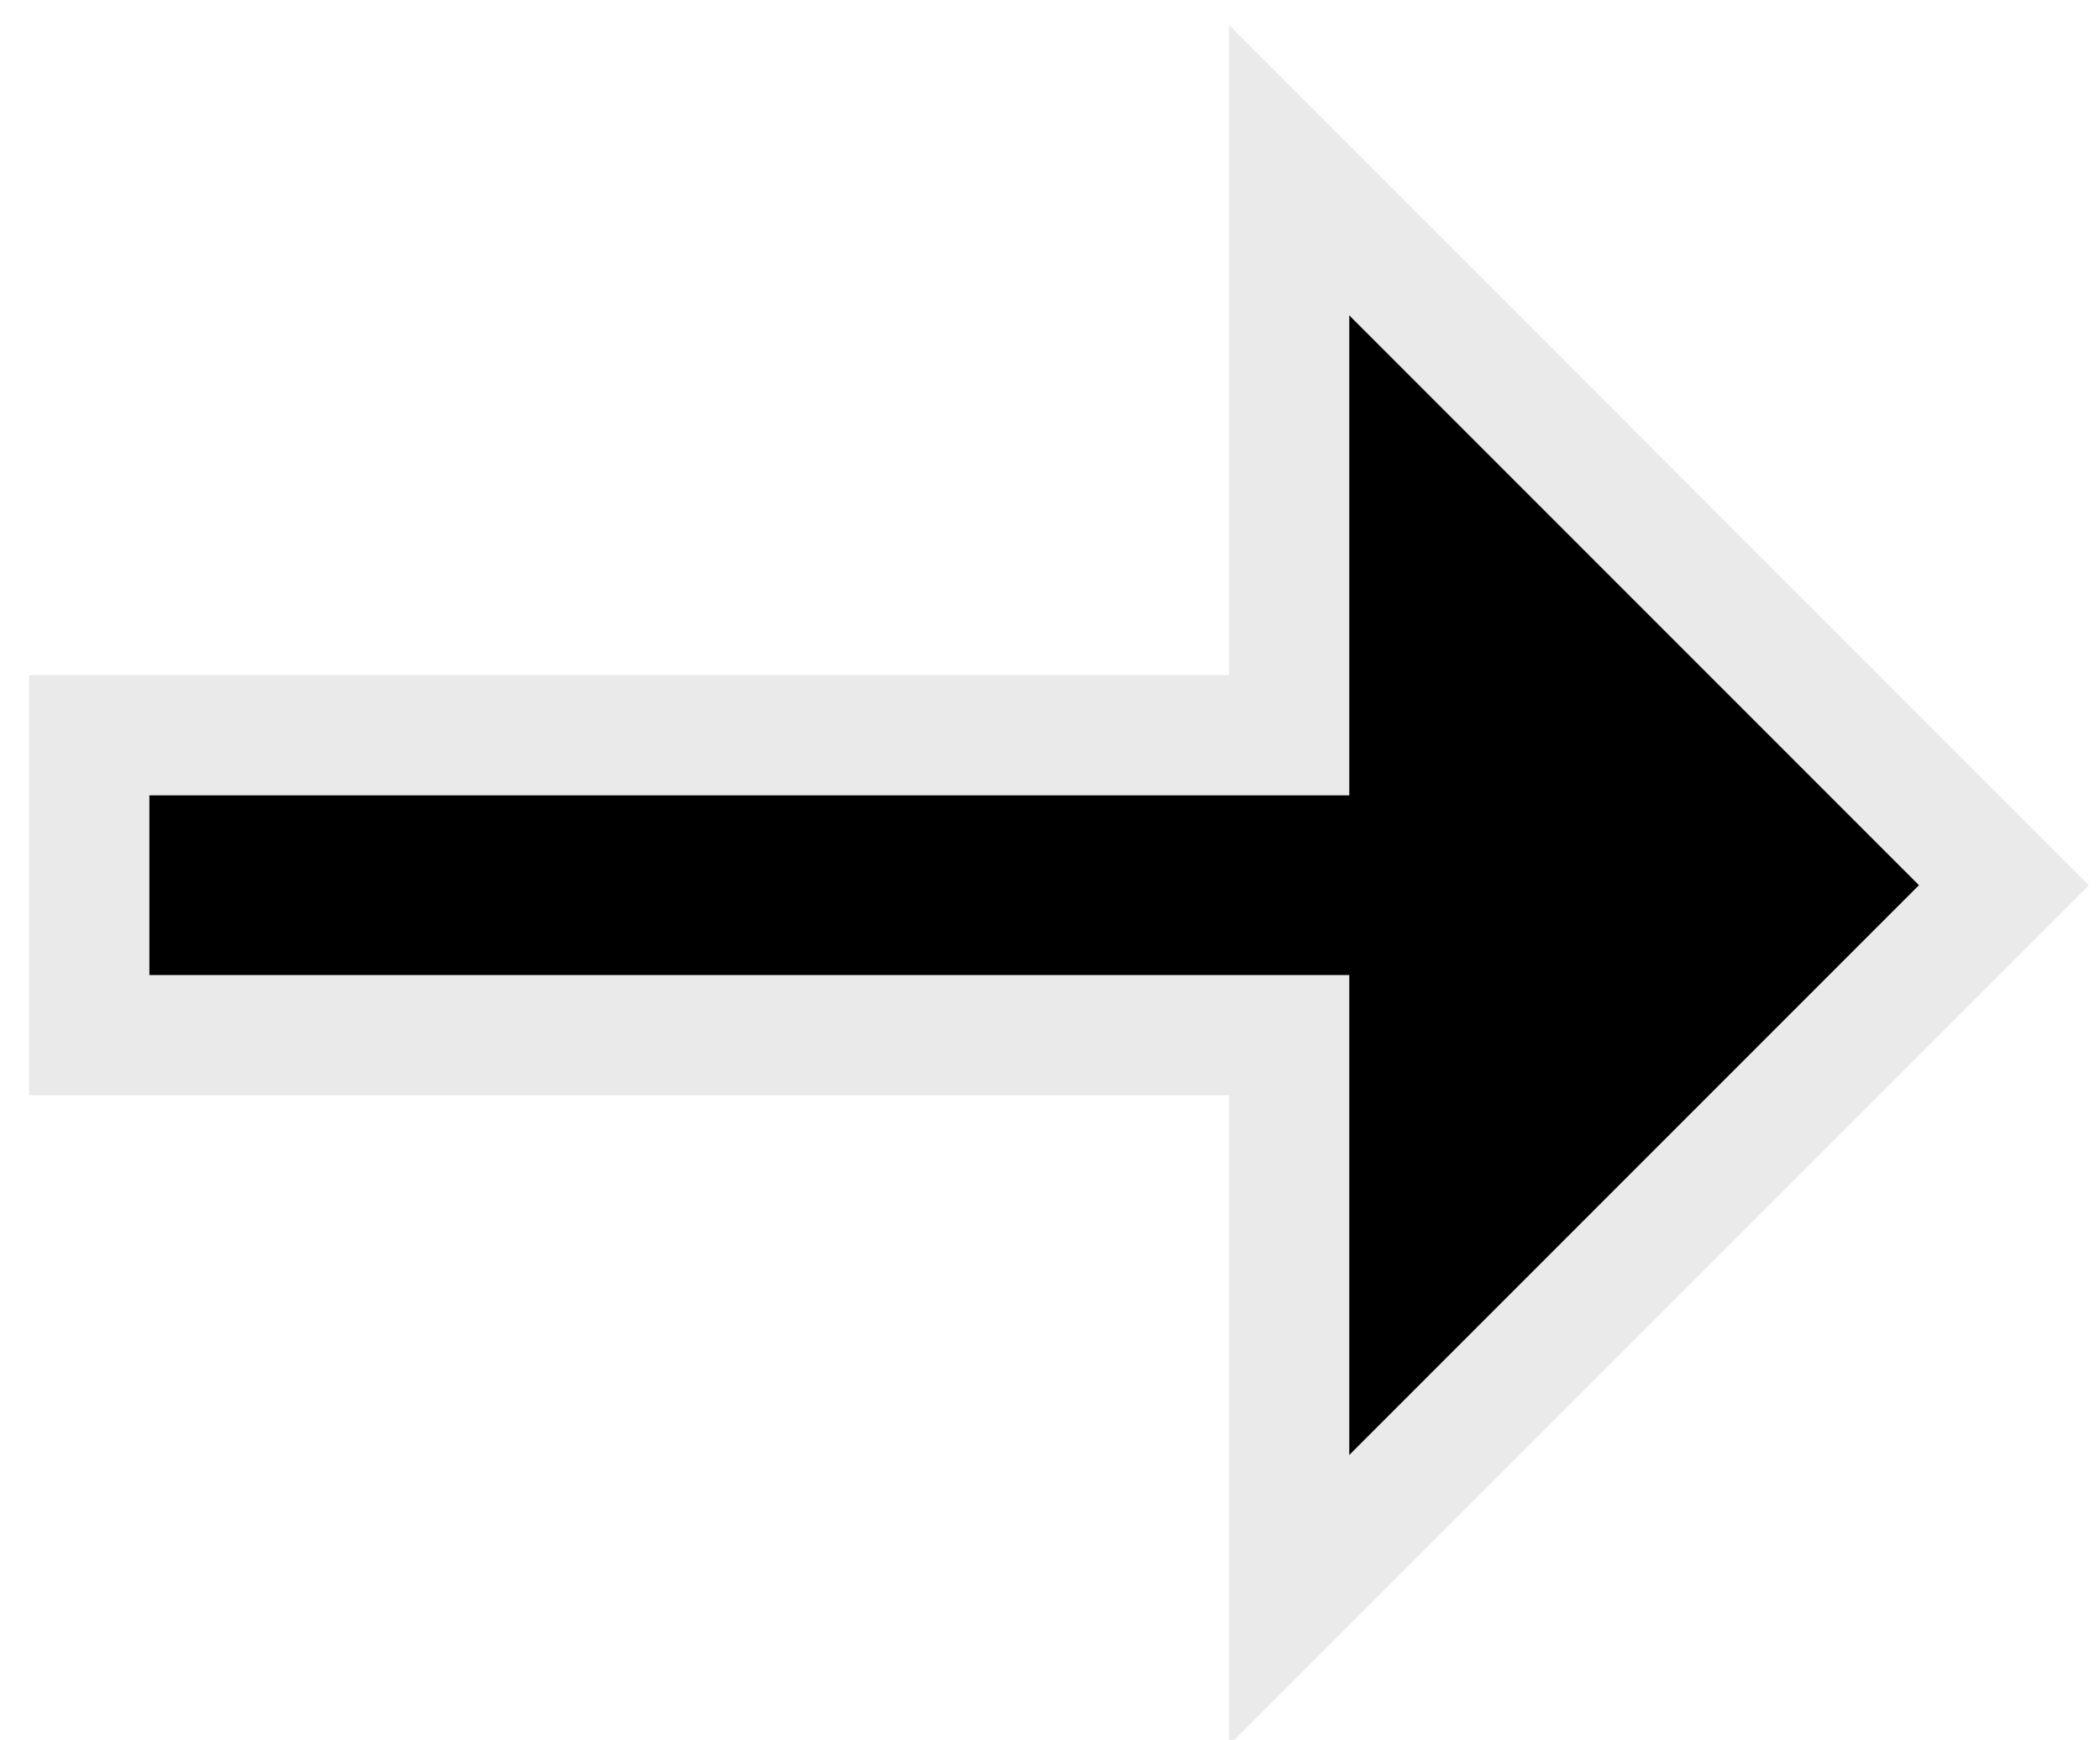 <?xml version="1.0" encoding="UTF-8"?>
<svg width="35px" height="29px" viewBox="0 0 35 29" version="1.1" xmlns="http://www.w3.org/2000/svg" xmlns:xlink="http://www.w3.org/1999/xlink">
    <!-- Generator: Sketch 44.1 (41455) - http://www.bohemiancoding.com/sketch -->
    <title>Combined Shape</title>
    <desc>Created with Sketch.</desc>
    <defs>
        <path d="M579.736,184 L571.736,184 L581.236,193.5 L590.736,184 L582.736,184 L582.736,164 L579.736,164 L579.736,184 Z" id="path-1"></path>
    </defs>
    <g id="Final-Design" stroke="none" stroke-width="1" fill="none" fill-rule="evenodd">
        <g id="Start" transform="translate(-564, -164)">
            <g id="Combined-Shape" transform="translate(581.236, 178.75) rotate(-90) translate(-581.236, -178.75) ">
                <use fill="#000000" fill-rule="evenodd" xlink:href="#path-1"></use>
                <path stroke="#EAEAEA" stroke-width="2" d="M578.736,183 L578.736,163 L583.736,163 L583.736,183 L593.151,183 L581.236,194.914 L569.322,183 L578.736,183 Z"></path>
            </g>
        </g>
    </g>
</svg>